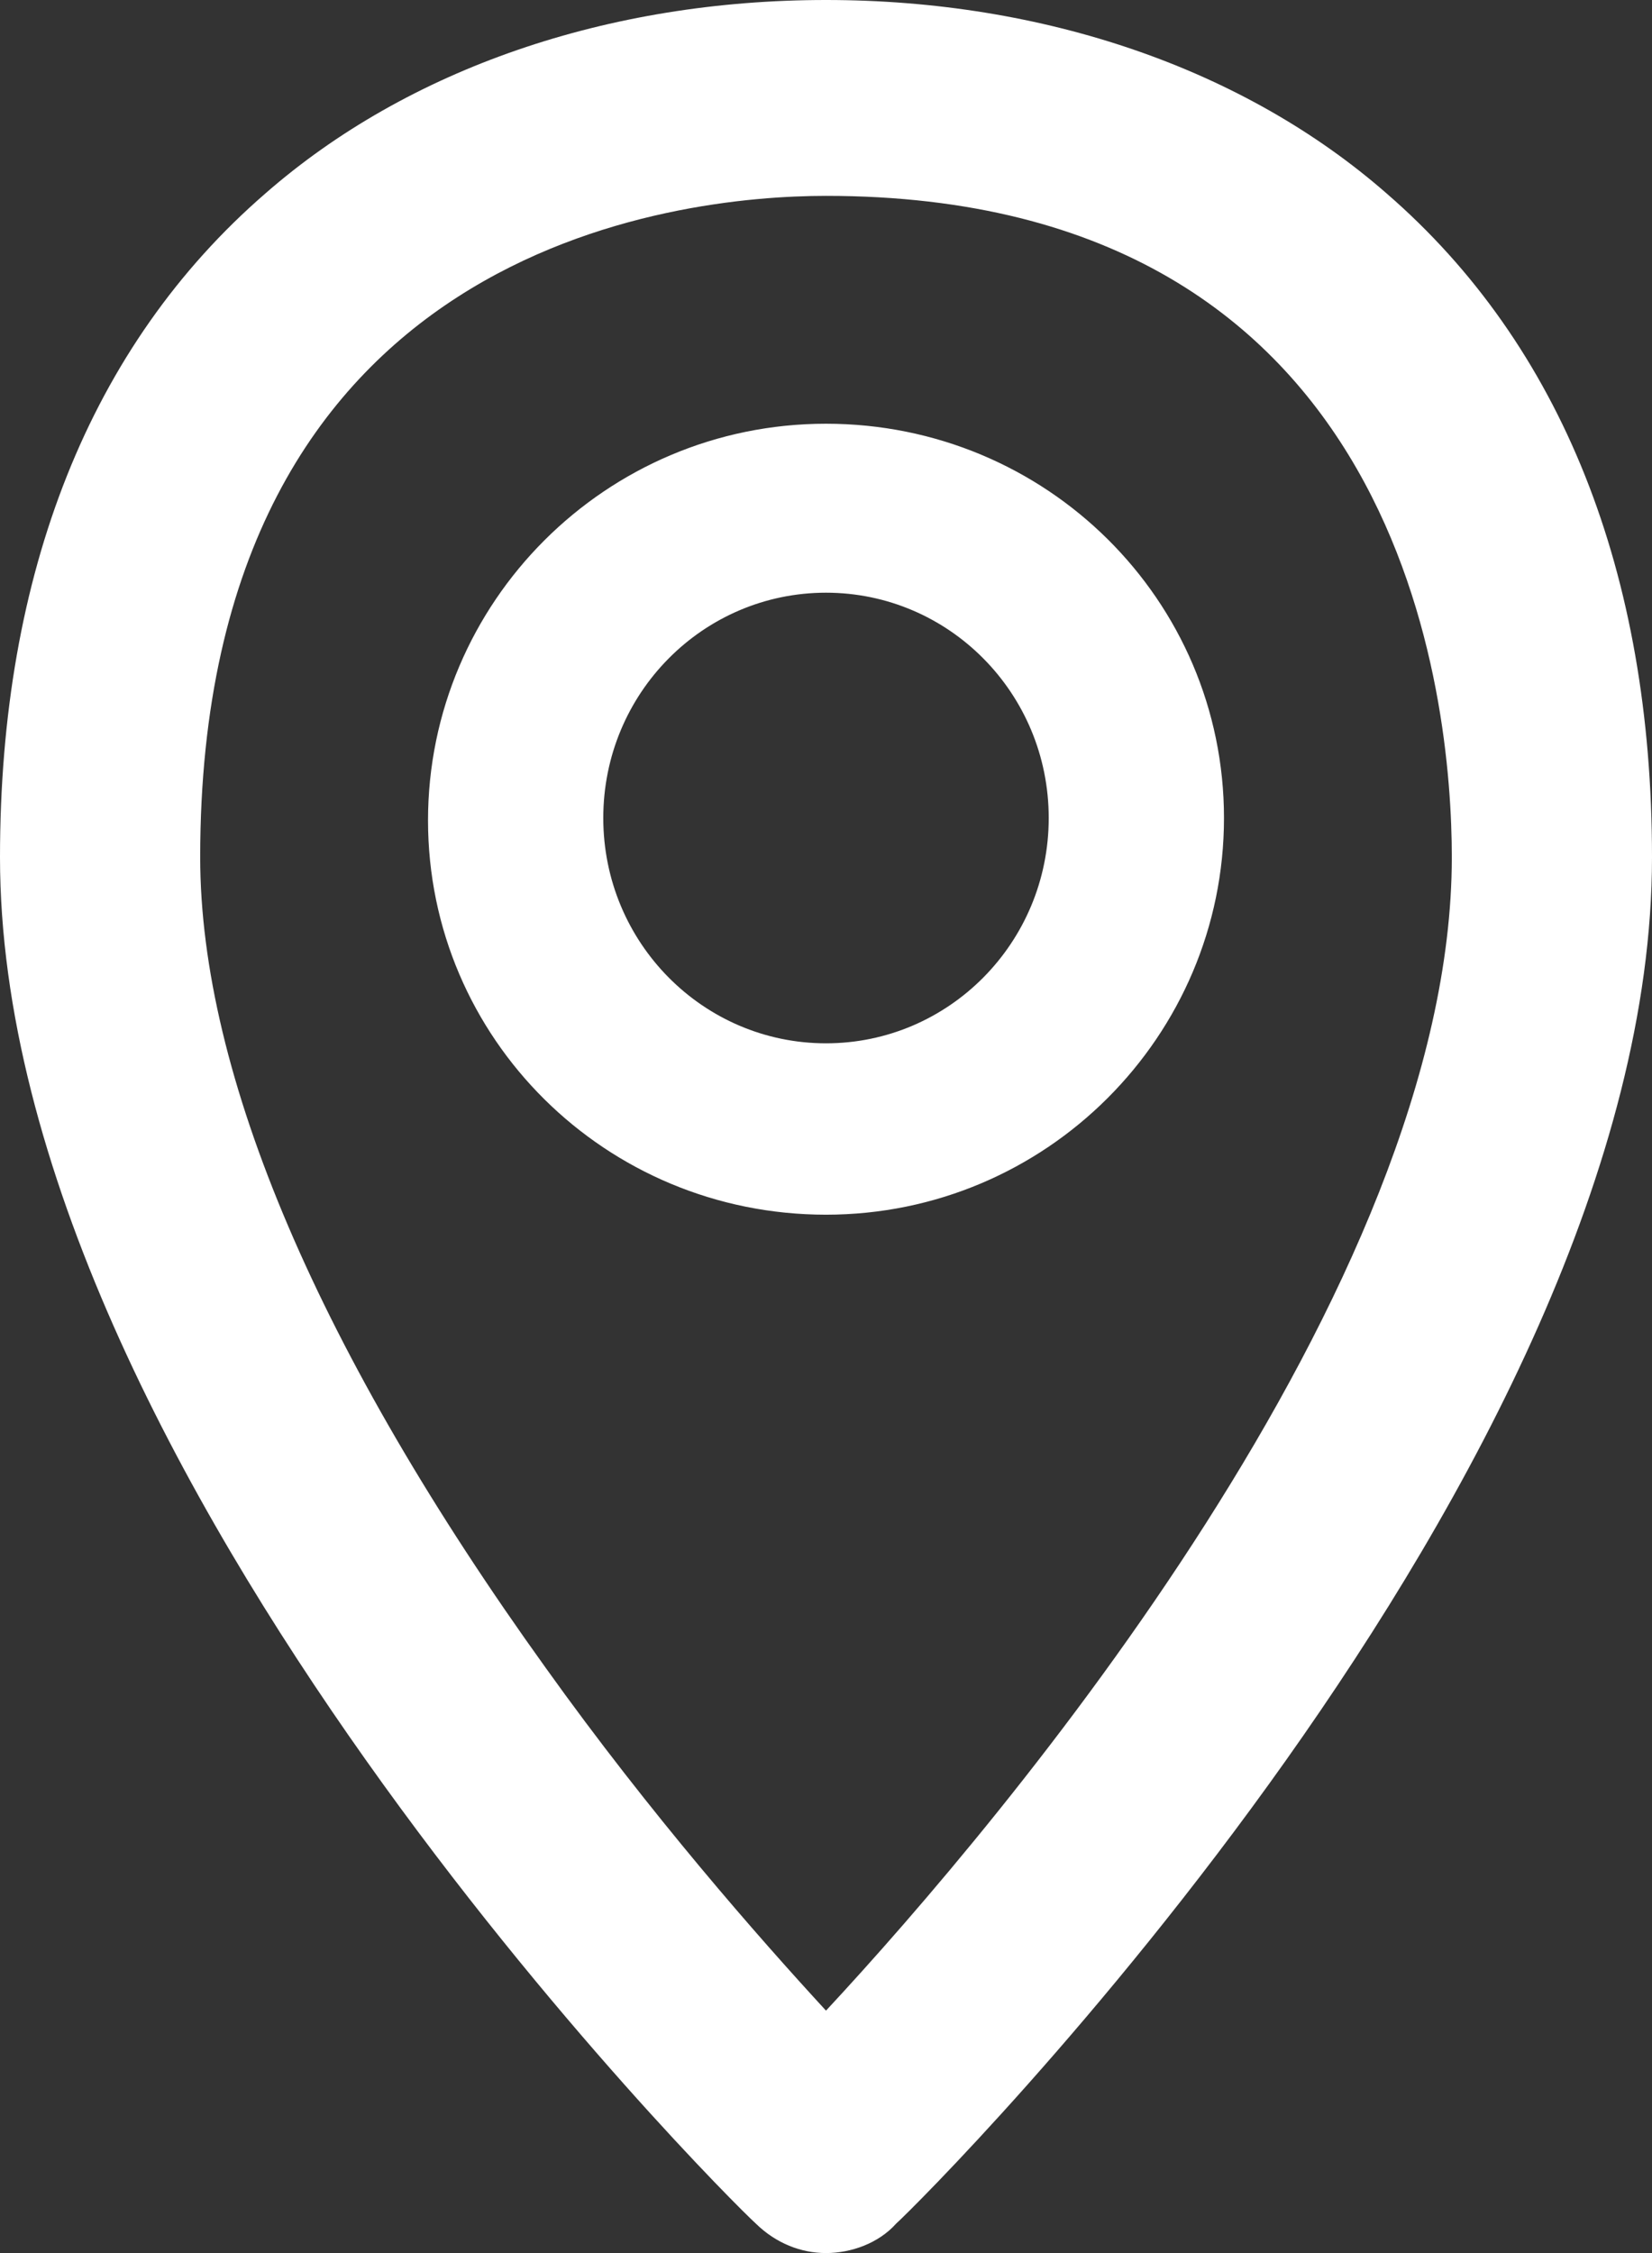 <svg width="11" height="15" viewBox="0 0 11 15" fill="none" xmlns="http://www.w3.org/2000/svg">
<rect x="0" y="0" width="11" height="15" fill="#333333" stroke="none"/>
<path fill-rule="evenodd" clip-rule="evenodd" d="M5.5 0C6.95 0 8.283 0.457 9.233 1.288C10.4 2.299 11 3.815 11 5.707C11 9.799 6.183 14.609 5.967 14.804C5.85 14.935 5.667 15 5.5 15C5.333 15 5.167 14.935 5.033 14.804C4.817 14.609 0 9.799 0 5.707C0 3.815 0.6 2.299 1.767 1.288C2.717 0.457 4.05 0 5.5 0ZM3.633 11.103C4.333 12.082 5.05 12.897 5.5 13.386C6.683 12.114 9.667 8.576 9.667 5.707C9.667 4.679 9.367 1.304 5.5 1.304C4.517 1.304 1.333 1.63 1.333 5.707C1.333 7.158 2.133 9.016 3.633 11.103ZM5.5 2.821C4.033 2.821 2.85 4.011 2.85 5.462C2.85 6.913 4.033 8.087 5.5 8.087C6.967 8.087 8.15 6.897 8.15 5.446C8.15 3.995 6.967 2.821 5.5 2.821ZM4.017 5.446C4.017 6.277 4.683 6.946 5.5 6.946C6.317 6.946 6.983 6.277 6.983 5.446C6.983 4.614 6.317 3.946 5.5 3.946C4.683 3.946 4.017 4.614 4.017 5.446Z" fill="white"/>
</svg>

